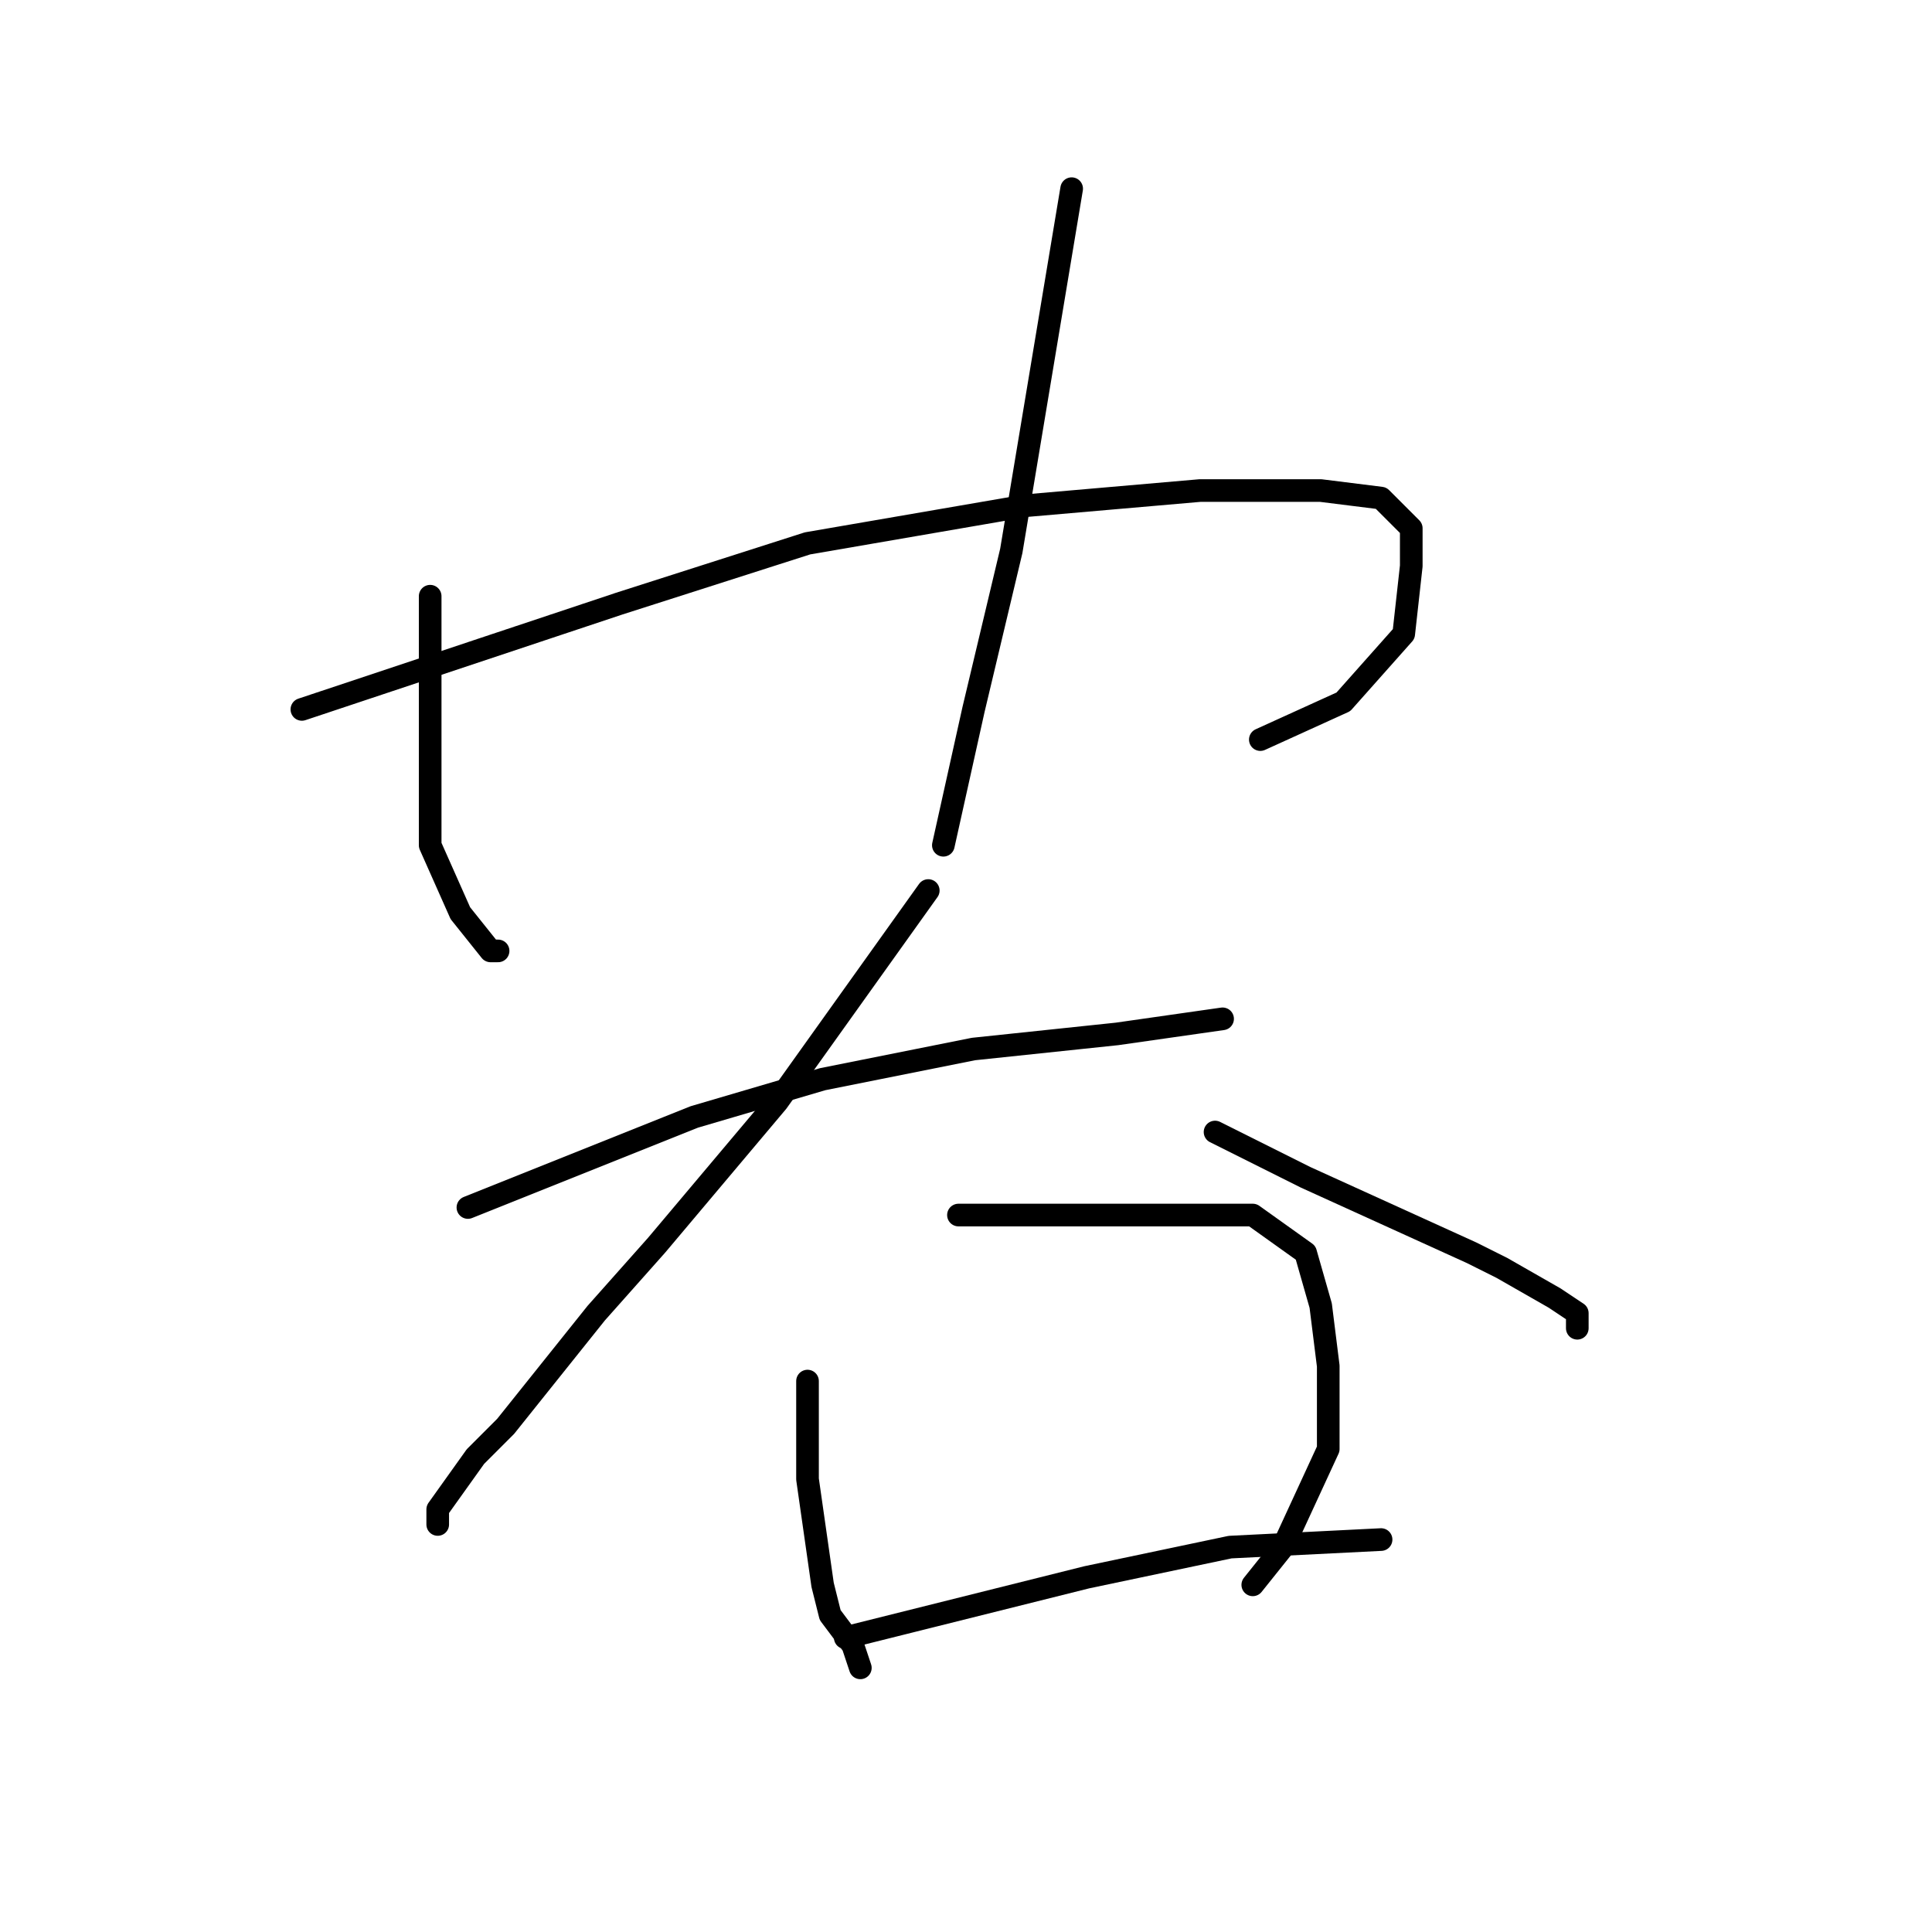 <?xml version="1.0" standalone="no"?>
    <svg width="256" height="256" xmlns="http://www.w3.org/2000/svg" version="1.1">
    <polyline stroke="black" stroke-width="3" stroke-linecap="round" fill="transparent" stroke-linejoin="round" points="57 79 57 87 57 95 57 112 61 121 65 126 66 126 66 126 " />
        <polyline stroke="black" stroke-width="3" stroke-linecap="round" fill="transparent" stroke-linejoin="round" points="40 94 61 87 82 80 107 72 136 67 159 65 175 65 183 66 187 70 187 75 186 84 178 93 167 98 167 98 " />
        <polyline stroke="black" stroke-width="3" stroke-linecap="round" fill="transparent" stroke-linejoin="round" points="142 25 138 49 134 73 129 94 125 112 125 112 " />
        <polyline stroke="black" stroke-width="3" stroke-linecap="round" fill="transparent" stroke-linejoin="round" points="62 160 77 154 92 148 109 143 129 139 148 137 162 135 162 135 " />
        <polyline stroke="black" stroke-width="3" stroke-linecap="round" fill="transparent" stroke-linejoin="round" points="123 118 113 132 103 146 87 165 79 174 67 189 63 193 58 200 58 202 58 202 " />
        <polyline stroke="black" stroke-width="3" stroke-linecap="round" fill="transparent" stroke-linejoin="round" points="161 150 167 153 173 156 184 161 195 166 199 168 206 172 209 174 209 176 209 176 " />
        <polyline stroke="black" stroke-width="3" stroke-linecap="round" fill="transparent" stroke-linejoin="round" points="107 183 107 187 107 191 107 196 109 210 110 214 113 218 114 221 114 221 " />
        <polyline stroke="black" stroke-width="3" stroke-linecap="round" fill="transparent" stroke-linejoin="round" points="127 161 141 161 155 161 166 161 173 166 175 173 176 181 176 192 170 205 166 210 166 210 " />
        <polyline stroke="black" stroke-width="3" stroke-linecap="round" fill="transparent" stroke-linejoin="round" points="112 217 128 213 144 209 163 205 183 204 183 204 " />
        </svg>